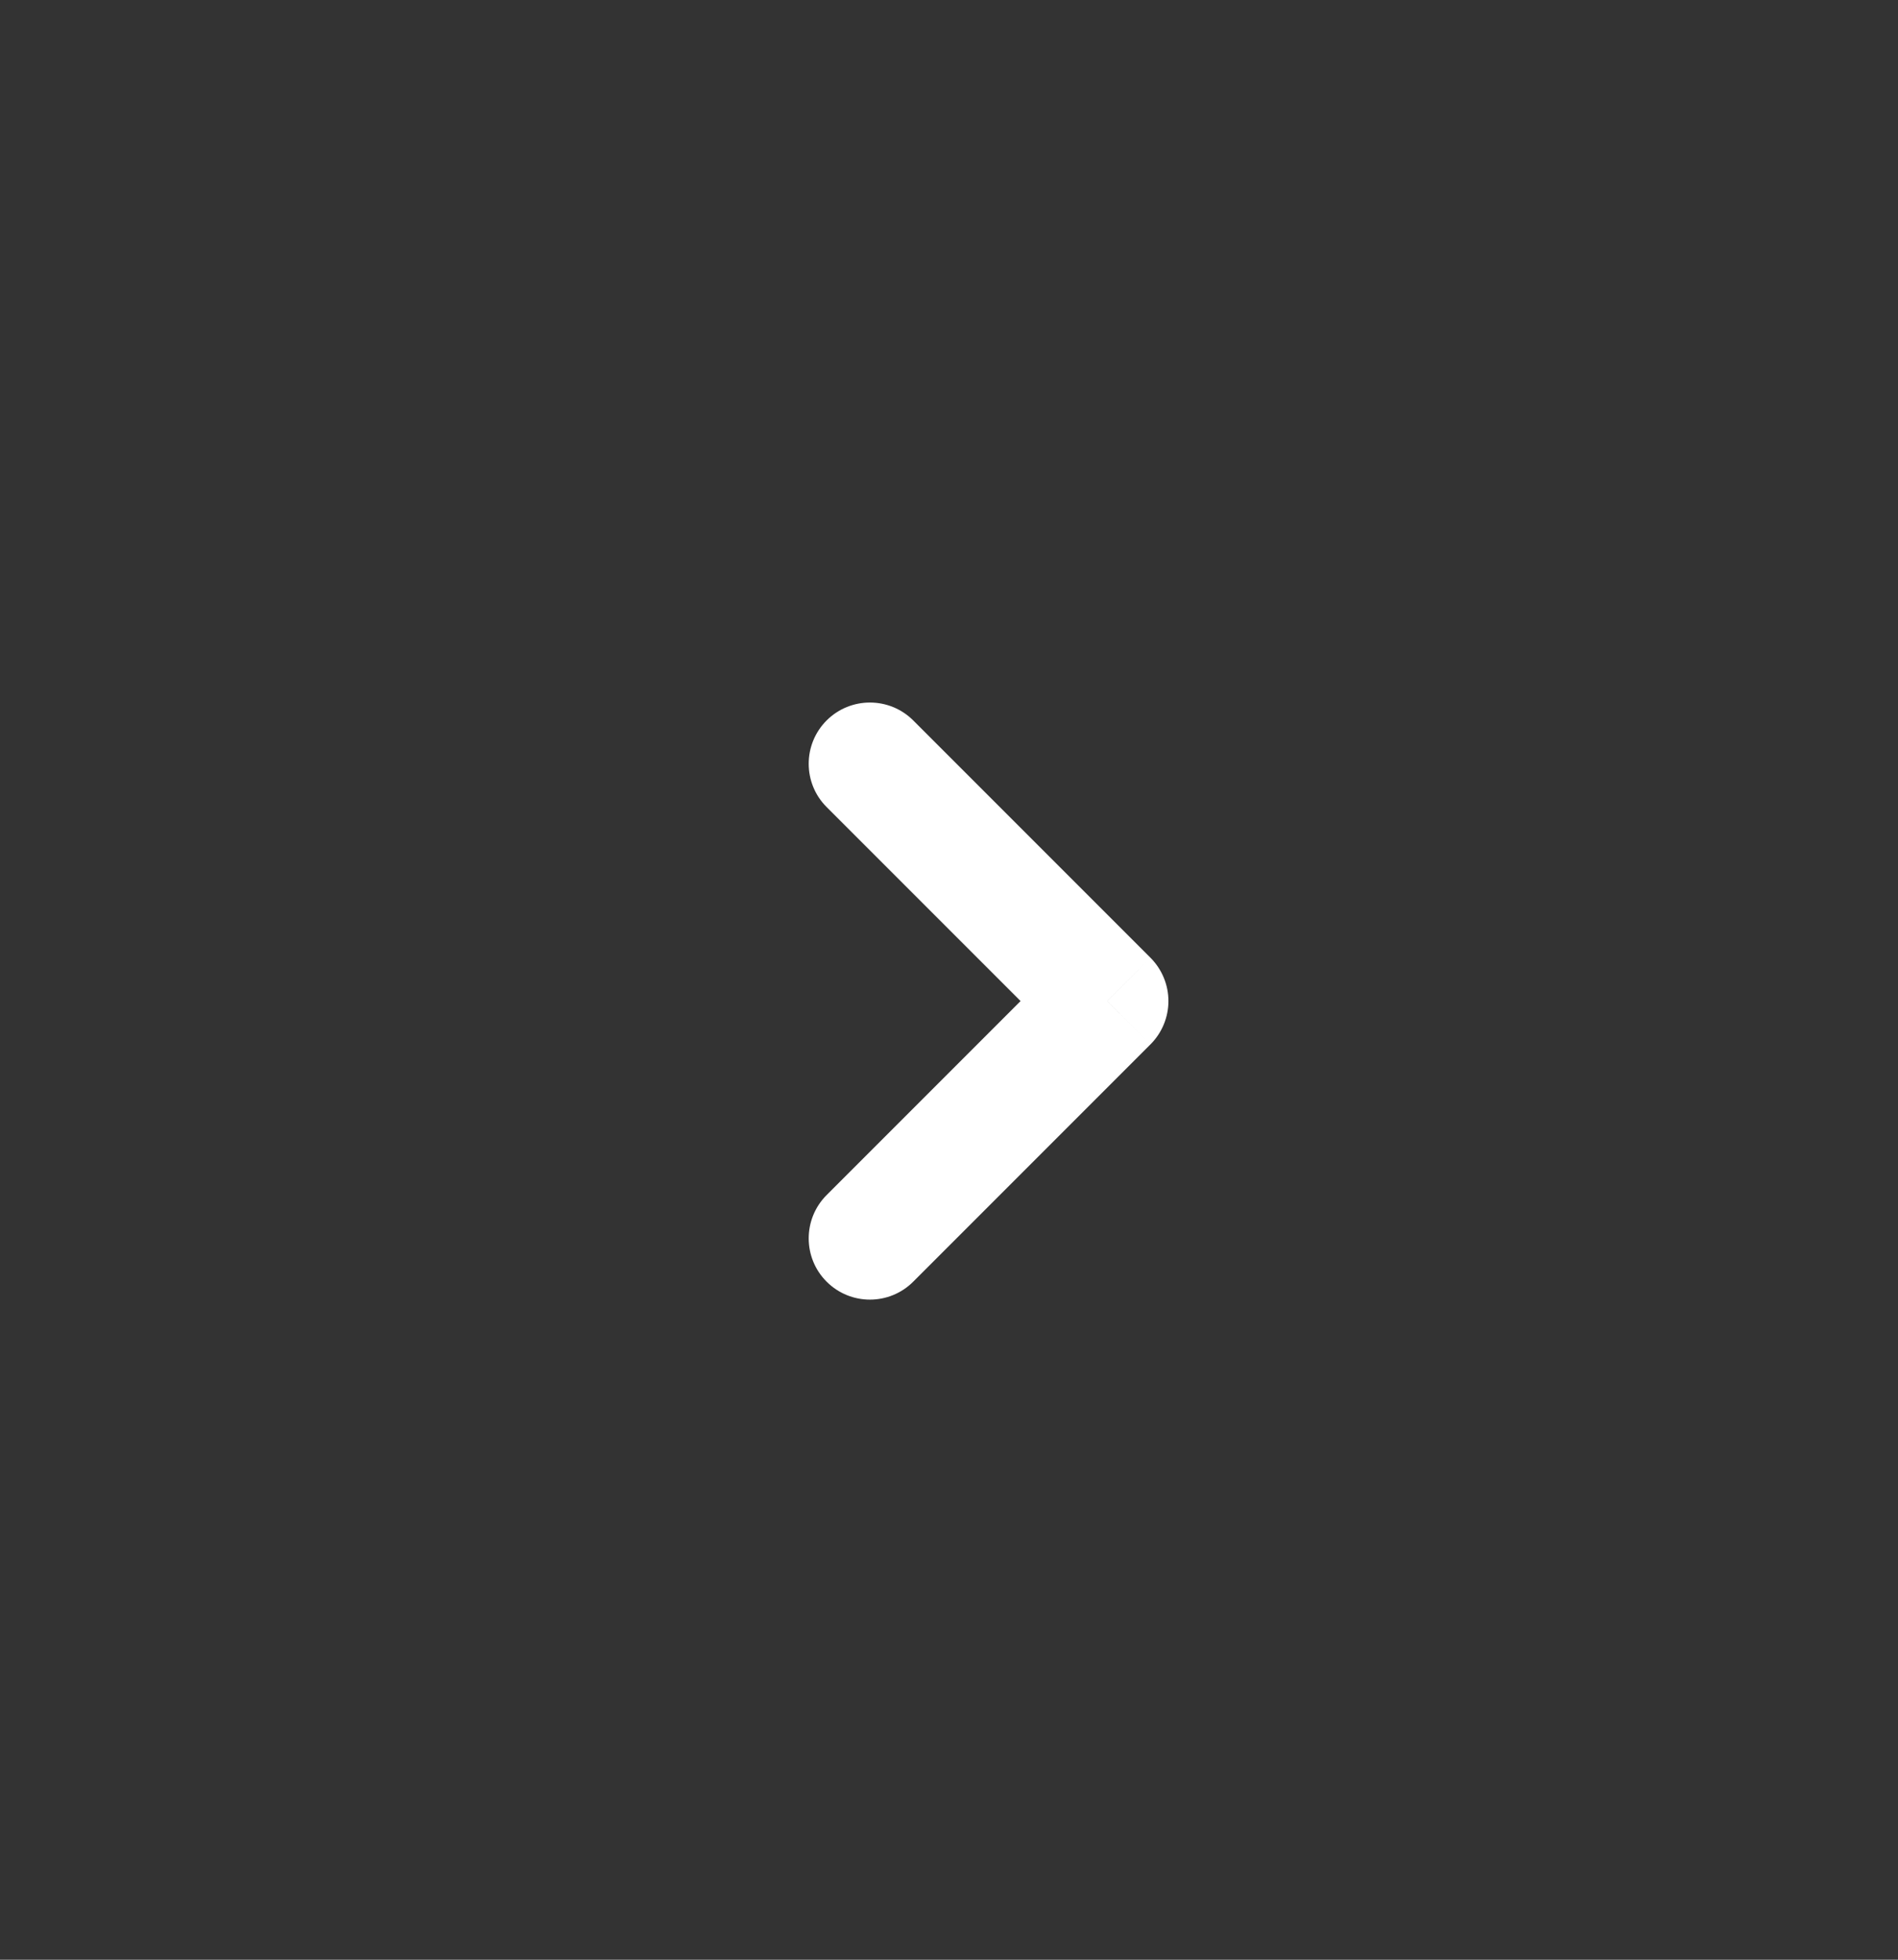 <svg width="31" height="32" viewBox="0 0 31 32" fill="none" xmlns="http://www.w3.org/2000/svg">
<rect x="0" y="0" width="31" height="32" fill="#333333" stroke="none"/>
<path d="M14.916 11.764C14.525 11.374 13.892 11.374 13.501 11.764C13.111 12.155 13.111 12.788 13.501 13.178L14.916 11.764ZM18.084 16.346L18.791 17.053C18.978 16.866 19.084 16.611 19.084 16.346C19.084 16.081 18.978 15.827 18.791 15.639L18.084 16.346ZM13.501 19.514C13.111 19.905 13.111 20.538 13.501 20.928C13.892 21.319 14.525 21.319 14.916 20.928L13.501 19.514ZM13.501 13.178L17.376 17.053L18.791 15.639L14.916 11.764L13.501 13.178ZM17.376 15.639L13.501 19.514L14.916 20.928L18.791 17.053L17.376 15.639Z" fill="white"/>
</svg>
